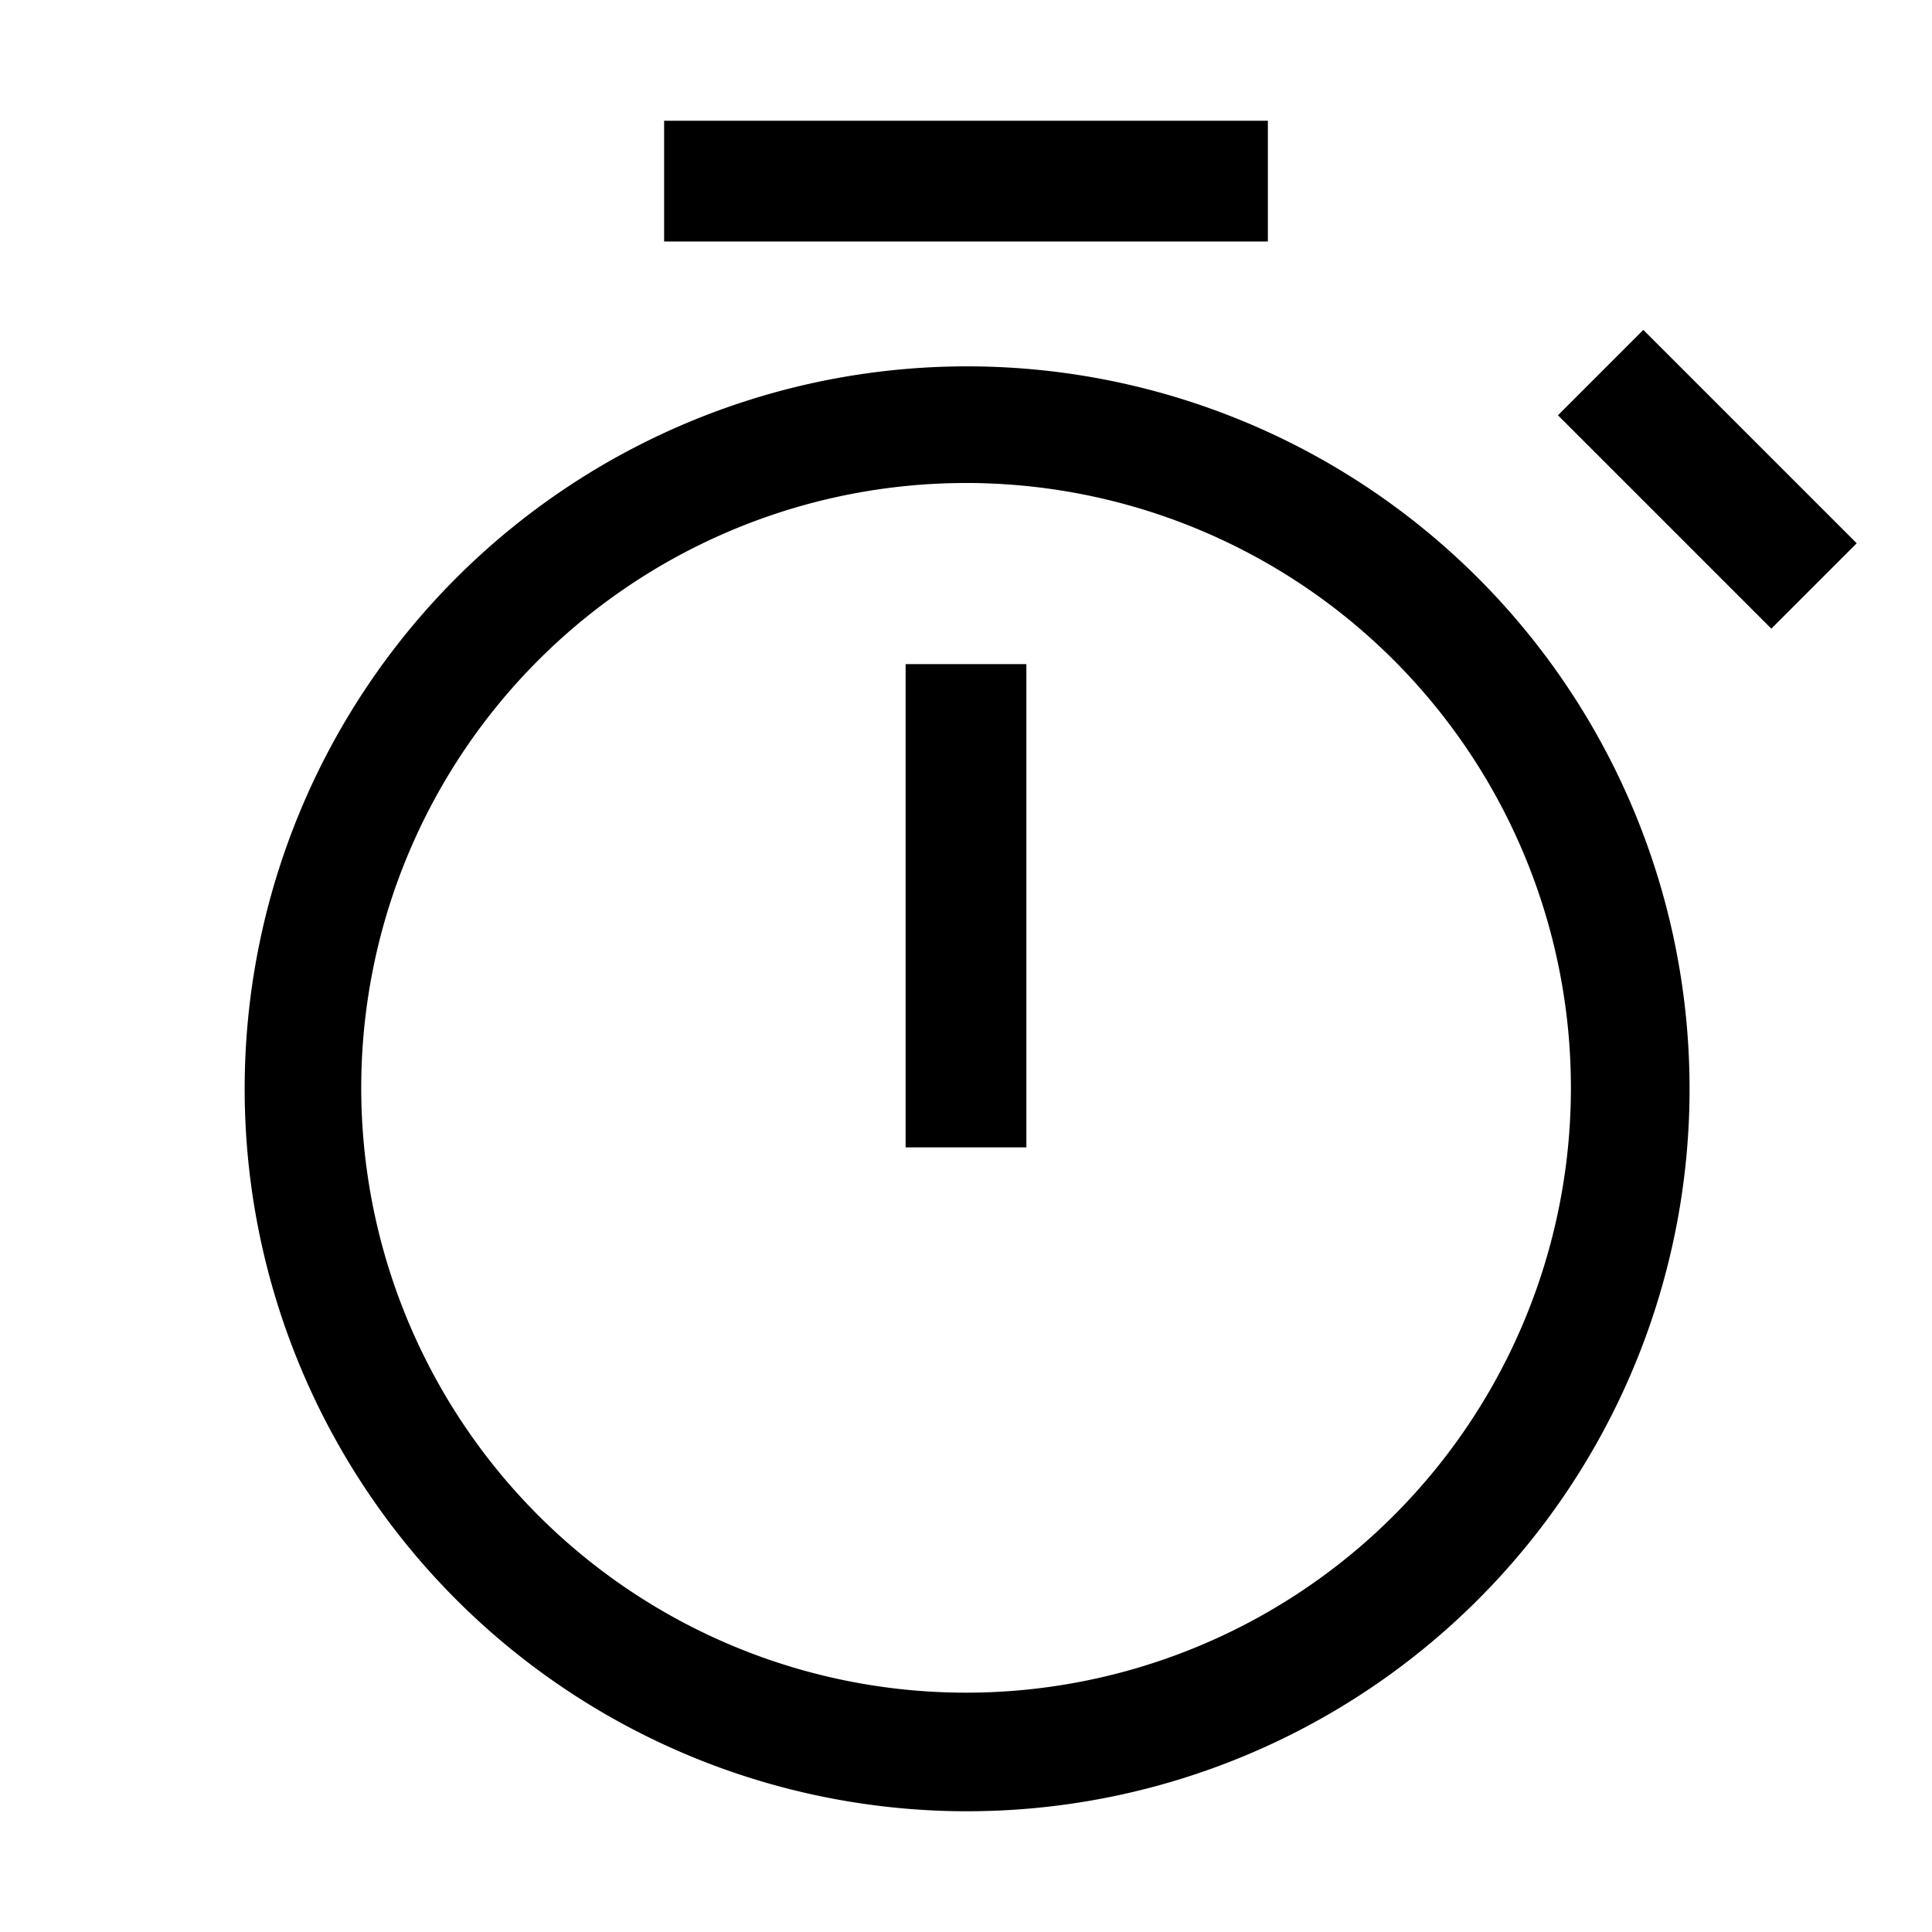 <svg viewBox="0 0 32 32" xmlns="http://www.w3.org/2000/svg"><path d="m16.011 30c-.144 0-.286-.002-.43-.008a11.966 11.966 0 1 1 .43.008zm-.02-22a10.018 10.018 0 1 0 .357.006q-.179-.007-.357-.006z"/><path d="m11 2h10v2h-10z"/><path d="m27.283 5.436h2v4.999h-2z" transform="matrix(.707 -.707 .707 .707 2.672 22.324)"/><path d="m15 11h2v8.004h-2z"/></svg>
